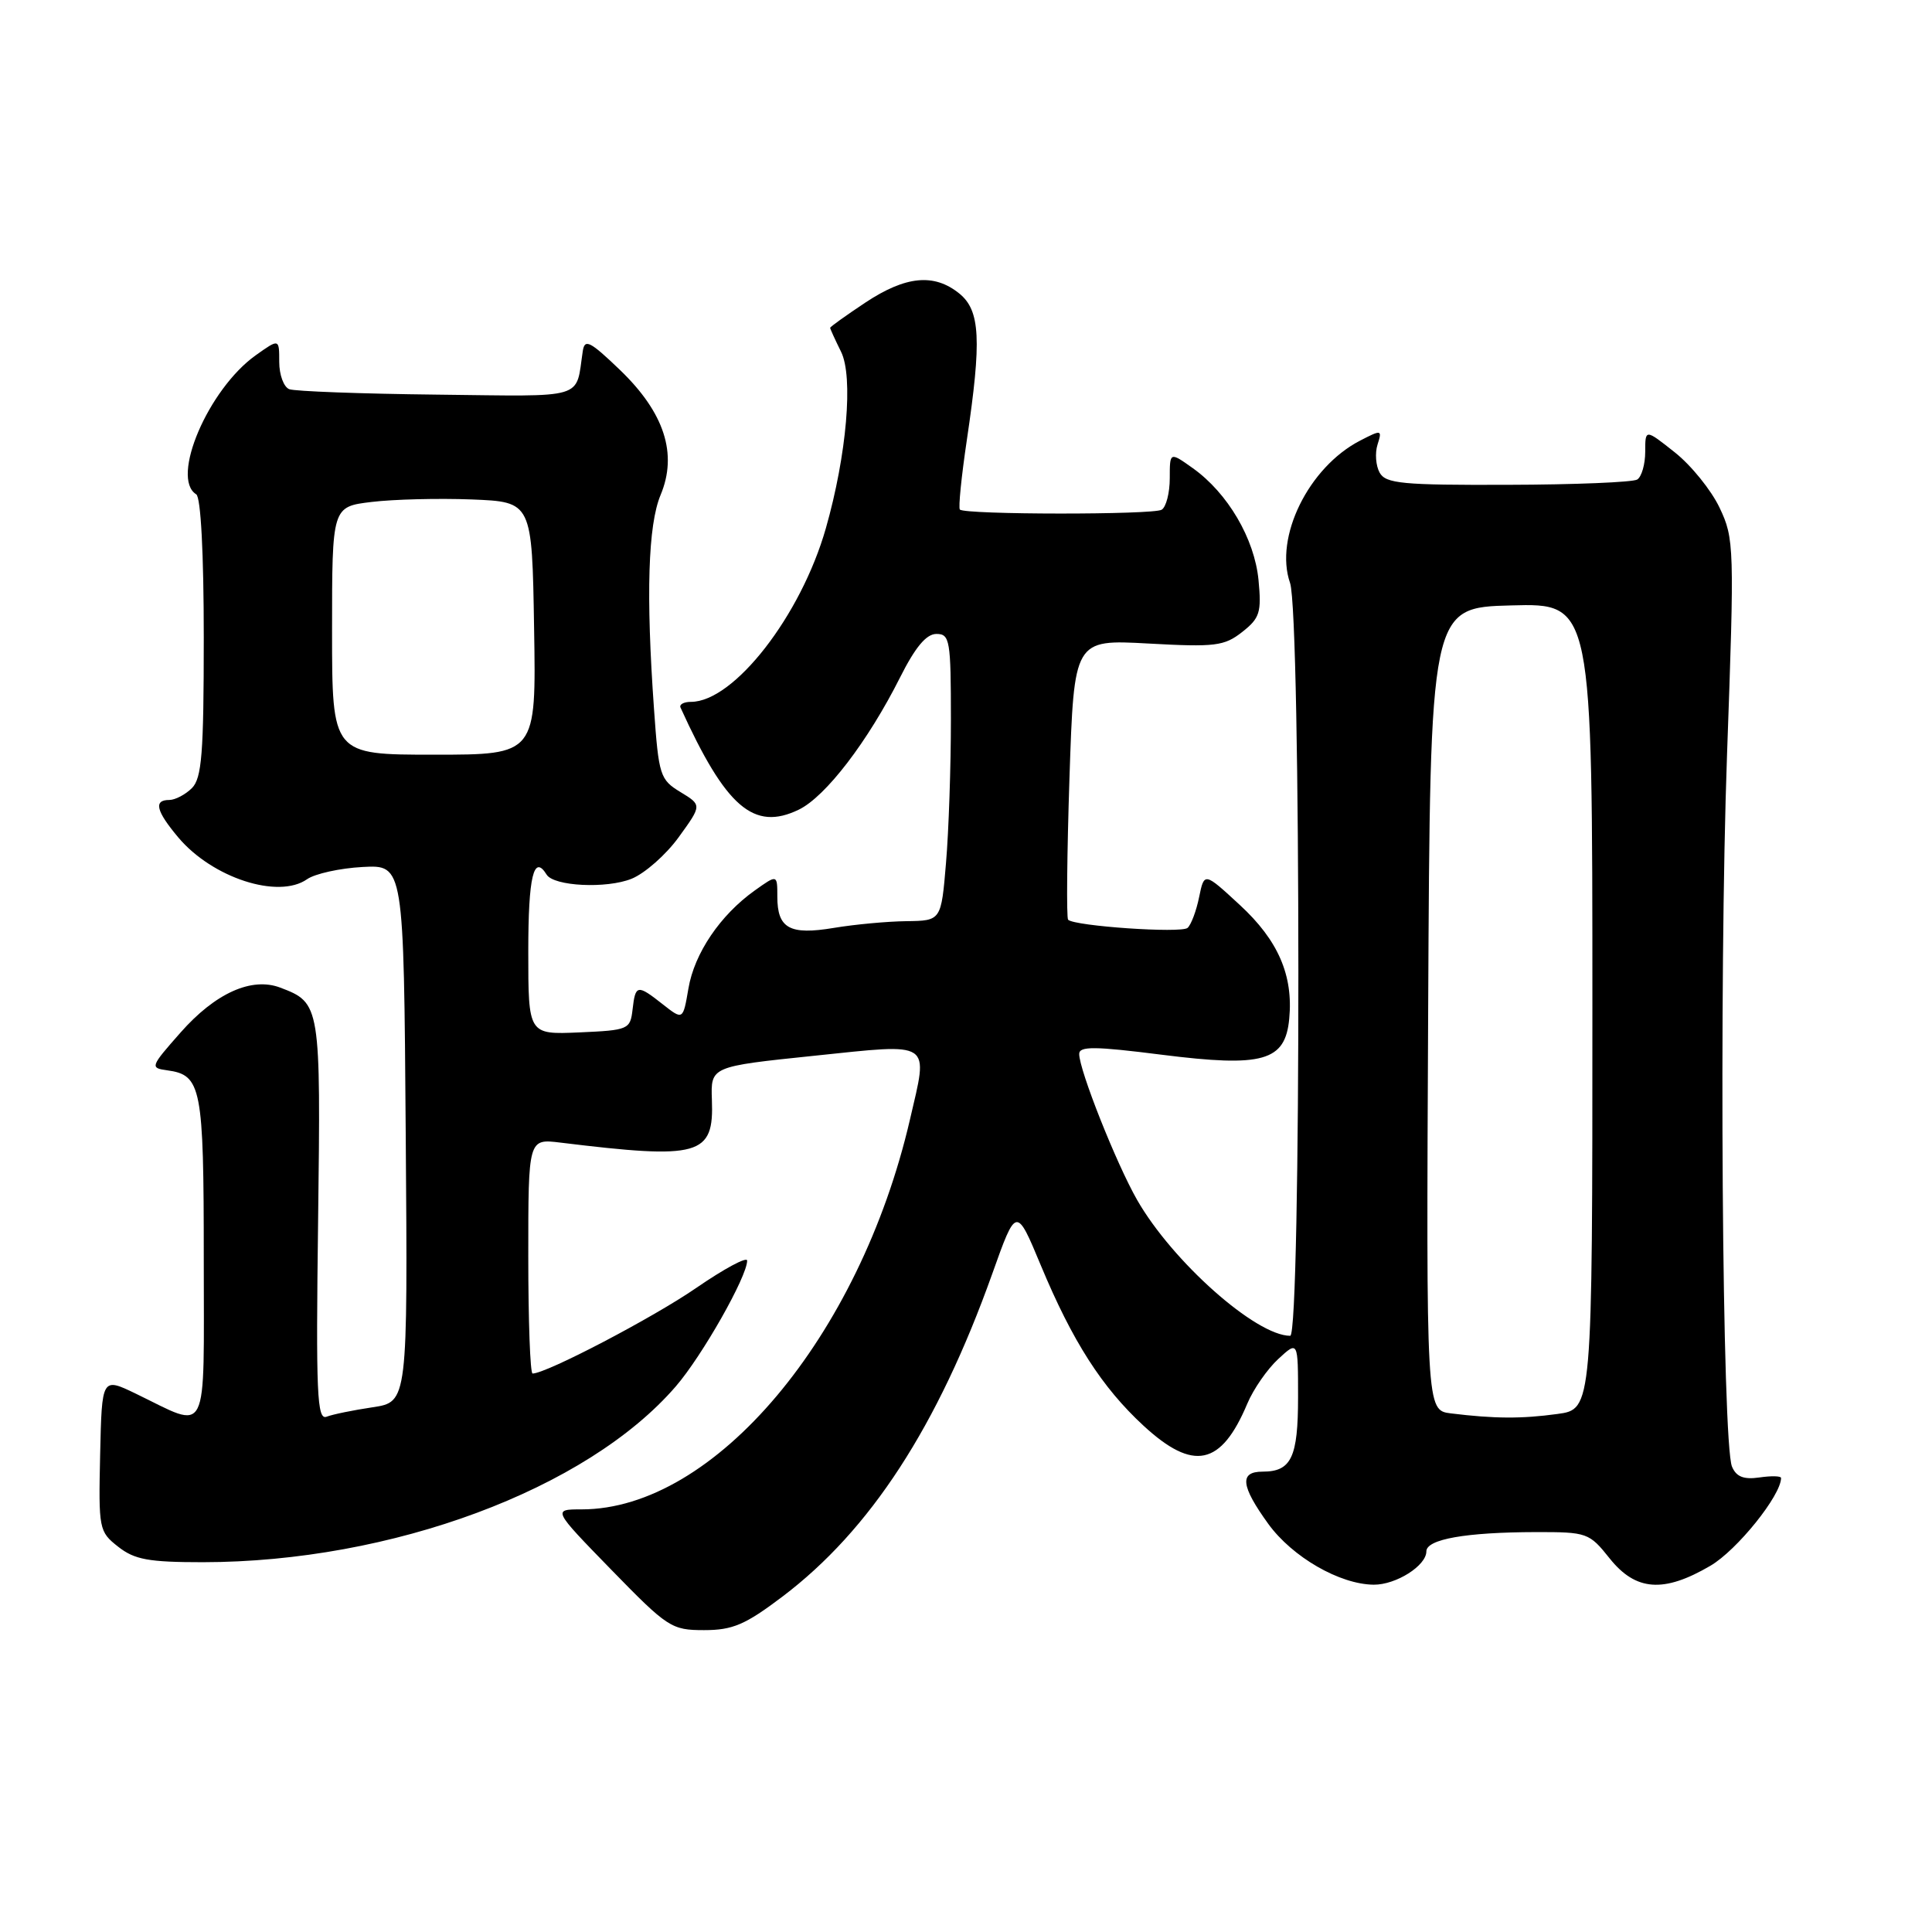 <?xml version="1.0" encoding="UTF-8" standalone="no"?>
<!DOCTYPE svg PUBLIC "-//W3C//DTD SVG 1.1//EN" "http://www.w3.org/Graphics/SVG/1.1/DTD/svg11.dtd" >
<svg xmlns="http://www.w3.org/2000/svg" xmlns:xlink="http://www.w3.org/1999/xlink" version="1.1" viewBox="0 0 256 256">
 <g >
 <path fill="currentColor"
d=" M 103.65 211.58 C 115.31 202.77 124.25 189.02 131.48 168.78 C 134.66 159.85 134.66 159.85 137.92 167.68 C 142.11 177.74 146.02 183.84 151.53 188.92 C 158.14 195.01 161.81 194.23 165.27 186.00 C 166.08 184.07 167.93 181.41 169.37 180.08 C 172.00 177.65 172.00 177.65 172.00 185.13 C 172.00 193.12 171.11 195.00 167.30 195.00 C 164.20 195.00 164.41 196.88 168.06 201.93 C 171.25 206.32 177.52 209.94 182.03 209.98 C 184.98 210.00 189.00 207.46 189.00 205.57 C 189.00 203.95 194.24 203.03 203.50 203.01 C 210.31 203.00 210.58 203.10 213.29 206.50 C 216.75 210.83 220.45 211.10 226.64 207.47 C 230.16 205.41 236.00 198.15 236.00 195.84 C 236.00 195.57 234.71 195.54 233.14 195.77 C 231.06 196.07 230.07 195.69 229.50 194.34 C 228.19 191.24 227.76 130.19 228.84 100.00 C 229.83 72.40 229.80 71.37 227.85 67.27 C 226.75 64.95 224.08 61.65 221.92 59.94 C 218.00 56.83 218.00 56.83 218.00 59.86 C 218.00 61.52 217.52 63.18 216.94 63.54 C 216.36 63.90 208.65 64.22 199.81 64.24 C 185.82 64.29 183.62 64.08 182.81 62.63 C 182.30 61.71 182.17 60.04 182.53 58.91 C 183.16 56.93 183.07 56.91 180.21 58.39 C 173.39 61.92 168.83 71.20 170.94 77.25 C 172.39 81.43 172.42 177.00 170.96 177.00 C 166.42 177.00 155.35 167.17 150.67 158.99 C 147.91 154.16 143.00 141.79 143.00 139.66 C 143.00 138.61 145.04 138.63 153.96 139.76 C 167.36 141.45 170.30 140.62 170.83 134.99 C 171.38 129.24 169.36 124.59 164.28 119.91 C 159.57 115.56 159.57 115.56 158.89 118.87 C 158.52 120.70 157.83 122.53 157.36 122.95 C 156.53 123.69 142.39 122.72 141.53 121.87 C 141.30 121.63 141.38 113.18 141.71 103.09 C 142.32 84.73 142.32 84.73 152.15 85.27 C 161.03 85.76 162.22 85.61 164.60 83.74 C 166.93 81.91 167.17 81.15 166.76 76.86 C 166.23 71.38 162.69 65.34 158.06 62.04 C 155.00 59.86 155.00 59.86 155.00 63.37 C 155.00 65.30 154.52 67.18 153.93 67.54 C 152.82 68.23 127.88 68.21 127.19 67.52 C 126.97 67.31 127.39 63.16 128.11 58.31 C 130.09 45.02 129.89 41.14 127.11 38.89 C 123.77 36.19 120.02 36.55 114.67 40.09 C 112.10 41.80 110.00 43.30 110.00 43.44 C 110.00 43.58 110.65 45.00 111.44 46.60 C 113.09 49.91 112.20 60.28 109.43 70.00 C 106.13 81.58 97.25 93.00 91.55 93.00 C 90.61 93.00 89.99 93.34 90.17 93.75 C 96.18 106.98 99.88 110.17 105.85 107.28 C 109.41 105.55 115.01 98.23 119.27 89.75 C 121.28 85.75 122.74 84.00 124.08 84.00 C 125.86 84.00 126.00 84.82 126.00 95.35 C 126.00 101.59 125.71 110.14 125.35 114.35 C 124.71 122.00 124.71 122.00 120.10 122.06 C 117.57 122.09 113.25 122.49 110.50 122.95 C 104.64 123.93 103.00 123.03 103.00 118.81 C 103.00 115.86 103.00 115.86 100.00 118.00 C 95.44 121.25 92.01 126.31 91.22 130.98 C 90.50 135.18 90.50 135.18 87.84 133.09 C 84.44 130.41 84.20 130.45 83.82 133.75 C 83.51 136.41 83.29 136.51 76.75 136.80 C 70.00 137.09 70.00 137.09 70.00 126.05 C 70.00 116.14 70.72 113.12 72.43 115.89 C 73.39 117.44 80.37 117.78 83.69 116.44 C 85.44 115.73 88.26 113.25 89.94 110.92 C 93.01 106.68 93.01 106.68 90.16 104.95 C 87.46 103.31 87.28 102.76 86.66 93.96 C 85.58 78.80 85.87 69.57 87.53 65.59 C 89.81 60.14 88.04 54.69 82.16 49.03 C 78.17 45.20 77.47 44.85 77.22 46.53 C 76.24 53.02 77.91 52.52 57.87 52.29 C 47.85 52.18 39.06 51.85 38.33 51.57 C 37.60 51.29 37.00 49.67 37.00 47.96 C 37.00 44.86 37.00 44.86 33.88 47.08 C 27.60 51.56 22.55 63.36 26.00 65.50 C 26.61 65.88 27.00 73.32 27.00 84.49 C 27.00 99.85 26.74 103.11 25.43 104.43 C 24.56 105.29 23.21 106.00 22.43 106.00 C 20.32 106.00 20.68 107.46 23.62 110.96 C 28.14 116.33 36.88 119.17 40.69 116.50 C 41.74 115.77 45.05 115.04 48.05 114.88 C 53.50 114.59 53.50 114.59 53.76 150.18 C 54.03 185.77 54.03 185.77 49.38 186.47 C 46.83 186.85 44.08 187.41 43.28 187.72 C 42.01 188.21 41.85 184.76 42.15 161.79 C 42.51 133.17 42.47 132.89 37.15 130.87 C 33.35 129.42 28.53 131.59 23.92 136.82 C 19.92 141.35 19.86 141.51 22.14 141.82 C 26.70 142.44 27.00 144.00 27.00 166.76 C 27.00 191.03 27.81 189.41 18.00 184.67 C 13.50 182.50 13.50 182.50 13.27 192.70 C 13.05 202.62 13.11 202.95 15.66 204.95 C 17.83 206.66 19.70 207.00 26.88 207.00 C 51.87 206.98 77.76 197.36 89.55 183.70 C 93.04 179.66 99.00 169.15 99.00 167.04 C 99.00 166.47 95.96 168.11 92.25 170.66 C 86.52 174.61 72.39 182.00 70.57 182.00 C 70.25 182.00 70.00 175.00 70.00 166.44 C 70.00 150.88 70.00 150.88 74.25 151.40 C 92.76 153.66 94.61 153.14 94.33 145.74 C 94.17 141.32 94.17 141.32 107.83 139.90 C 123.72 138.25 123.02 137.79 120.57 148.36 C 113.89 177.16 94.65 200.00 77.07 200.00 C 73.21 200.00 73.21 200.00 81.00 208.00 C 88.46 215.66 88.98 216.00 93.29 216.00 C 97.08 216.00 98.74 215.29 103.65 211.58 Z  M 192.24 187.28 C 188.98 186.87 188.98 186.87 189.24 133.69 C 189.50 80.50 189.50 80.50 200.25 80.22 C 211.00 79.93 211.00 79.93 211.00 133.33 C 211.00 186.73 211.00 186.73 206.36 187.36 C 201.62 188.01 198.01 187.99 192.24 187.28 Z  M 44.00 83.57 C 44.00 67.14 44.00 67.14 49.25 66.51 C 52.14 66.16 58.10 66.01 62.50 66.18 C 70.50 66.50 70.50 66.50 70.77 83.25 C 71.05 100.00 71.05 100.00 57.52 100.00 C 44.00 100.00 44.00 100.00 44.00 83.57 Z "/>
</g>
</svg>